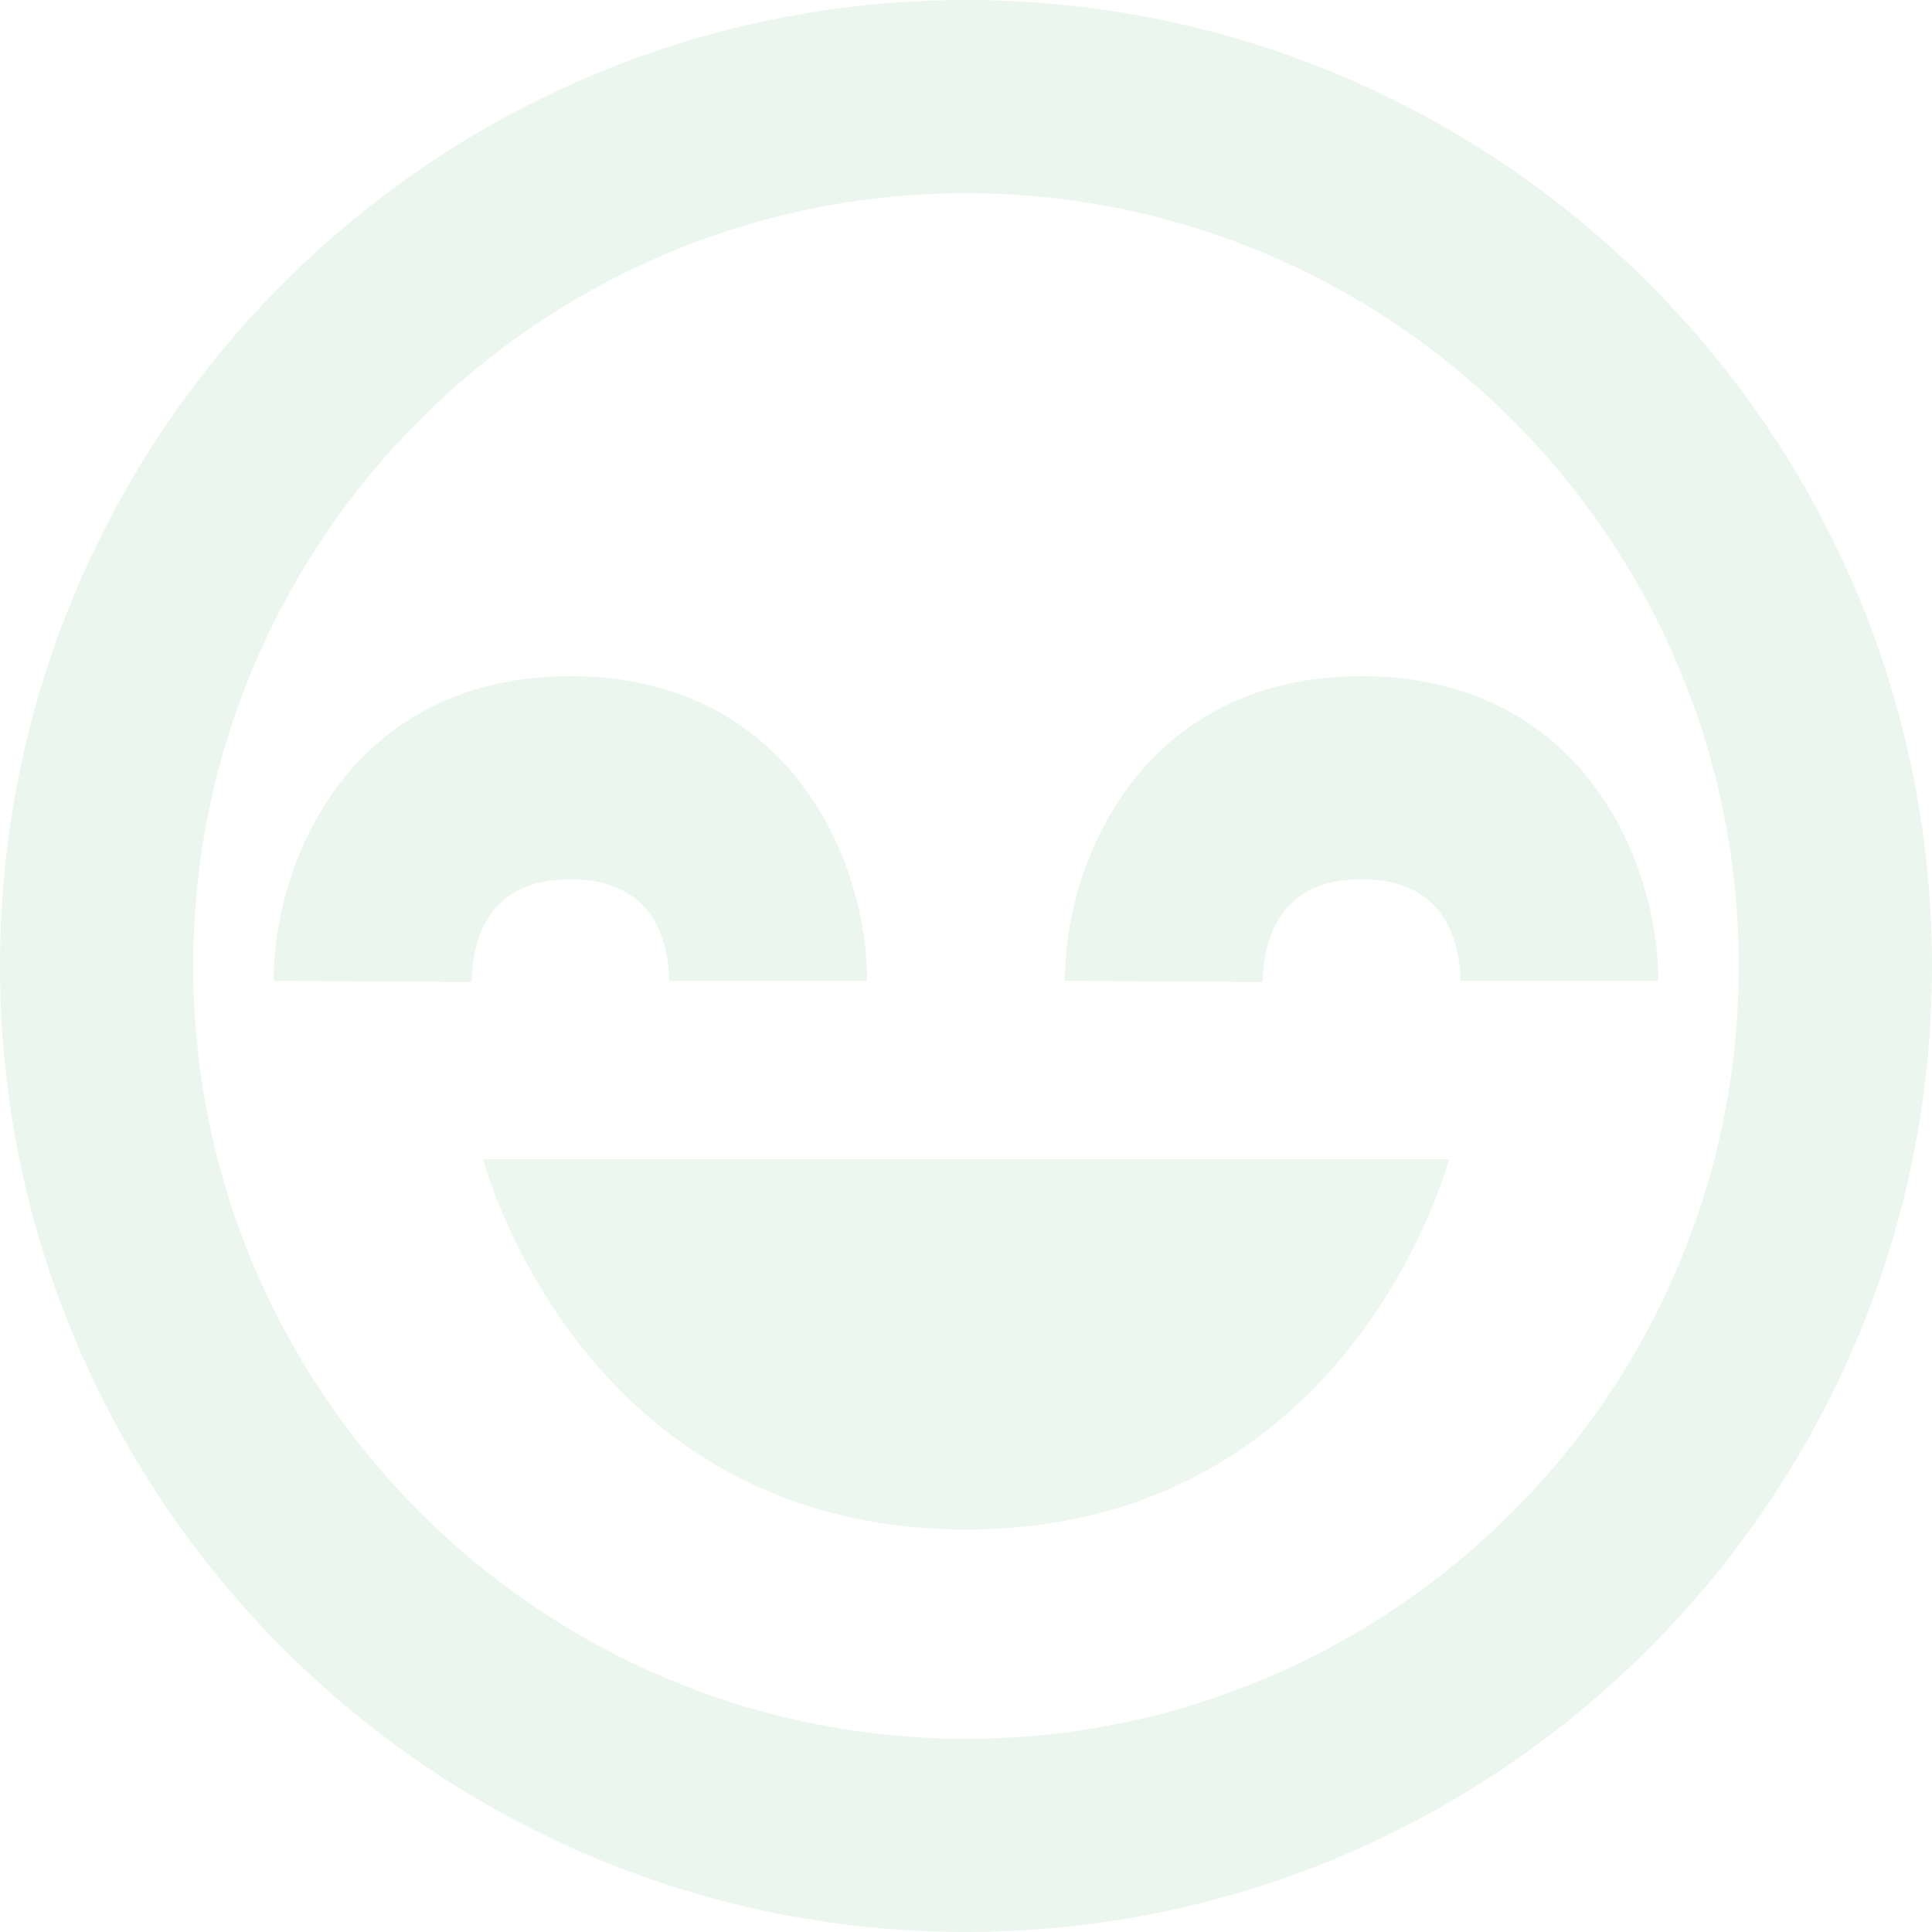 <svg width="90" height="90" viewBox="0 0 90 90" fill="none" xmlns="http://www.w3.org/2000/svg">
<rect width="90" height="90" fill="white"/>
<path d="M45 71.25C63 71.25 67.5 54 67.5 54H22.5C22.5 54 27 71.25 45 71.25Z" fill="#ECF7EF"/>
<path opacity="0.5" d="M45 0C20.187 0 0 20.187 0 45C0 69.813 20.187 90 45 90C69.813 90 90 69.813 90 45C90 20.187 69.813 0 45 0ZM45 81C25.151 81 9 64.85 9 45C9 25.151 25.151 9 45 9C64.85 9 81 25.151 81 45C81 64.85 64.85 81 45 81Z" fill="#D9EEE0"/>
<path opacity="0.5" d="M49.607 45.693L58.821 45.75C58.877 43.564 59.715 40.962 63.429 40.962C67.142 40.962 67.98 43.564 68.036 45.693H77.25C77.25 39.988 73.569 31.5 63.429 31.5C53.288 31.5 49.607 39.988 49.607 45.693ZM26.571 40.962C30.285 40.962 31.123 43.564 31.179 45.693H40.393C40.393 39.988 36.712 31.5 26.571 31.5C16.431 31.5 12.75 39.988 12.75 45.693L21.964 45.75C22.02 43.564 22.858 40.962 26.571 40.962Z" fill="#D9EEE0"/>
</svg>
